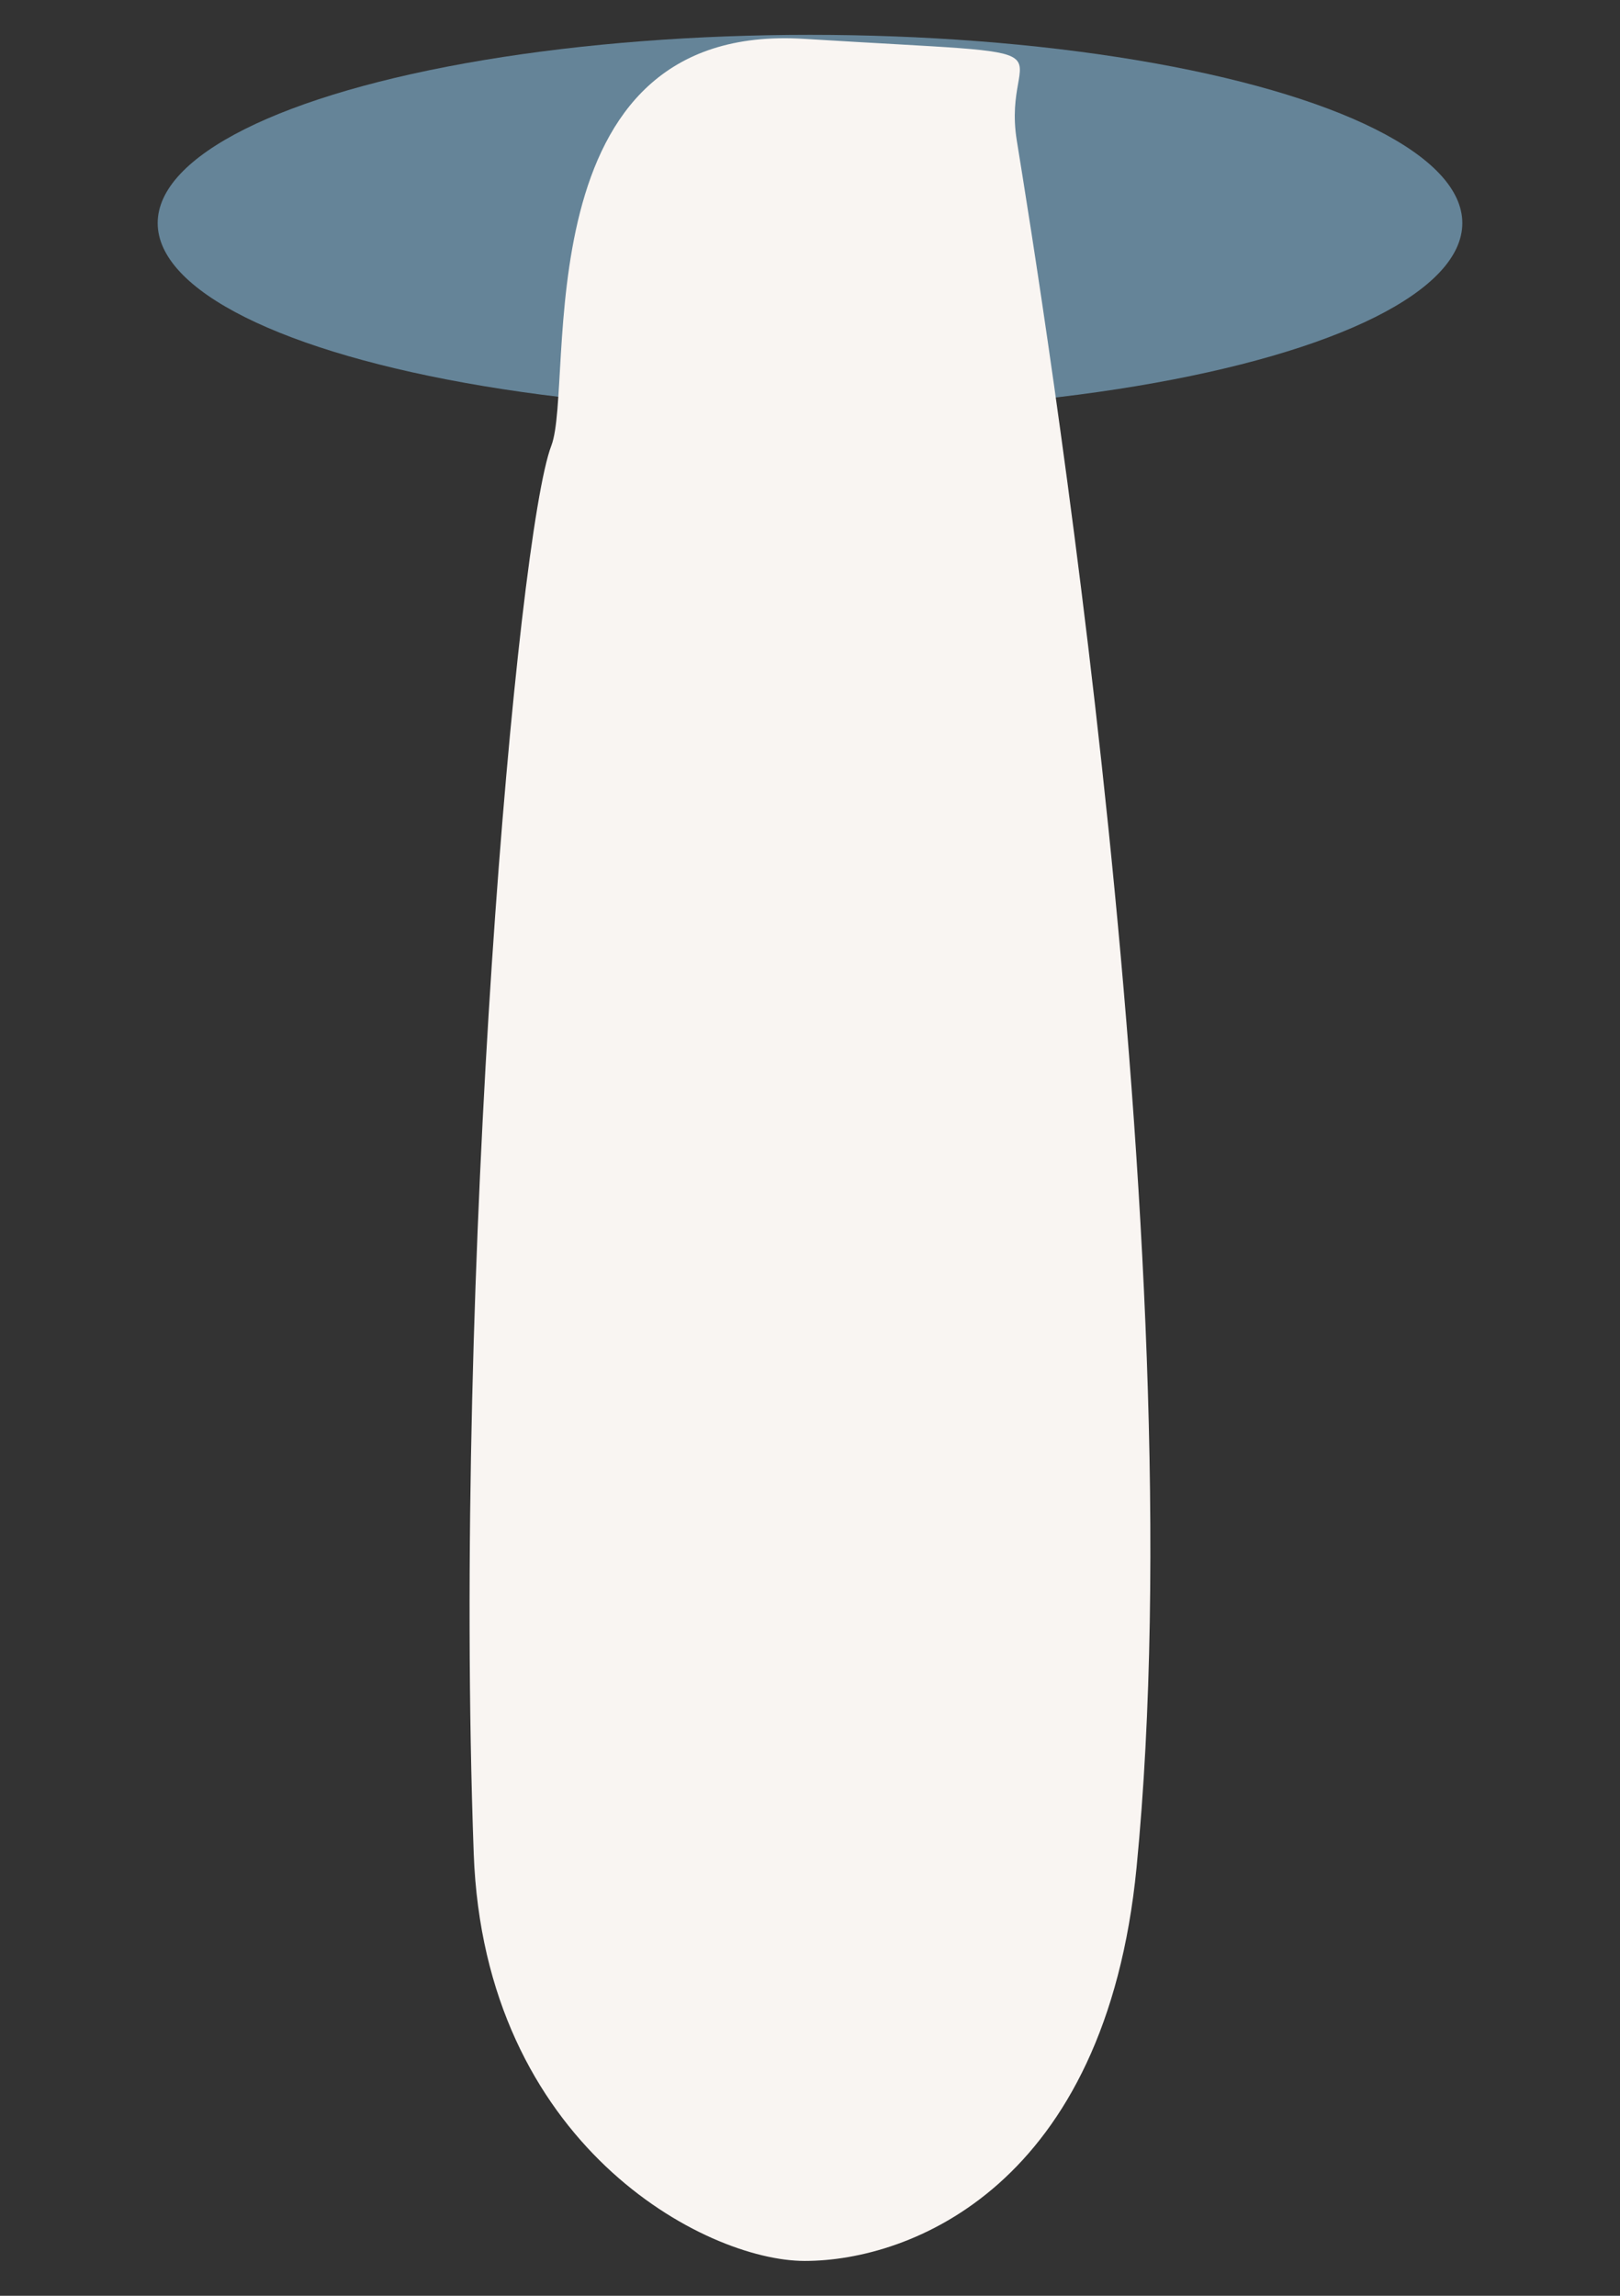 <svg id="Layer_1" data-name="Layer 1" xmlns="http://www.w3.org/2000/svg" viewBox="0 0 120 170"><rect x="0" y="0" width="120" height="170" fill="#333333" stroke="none"/><defs><style>.cls-1{fill:#658498;}.cls-2{fill:#f9f5f2;}</style></defs><ellipse class="cls-1" cx="60" cy="16.52" rx="48.32" ry="13.94"/><path id="icecream_flow2" data-name="icecream flow2" class="cls-2" d="M75.32,10.42c1.78,11,13.35,82.05,8.87,127.86-2.3,23.57-16.73,29.14-24.58,29.14-7.4,0-23.74-8.62-24.52-30.17C33.53,94.06,38.31,39.56,40.84,33c1.77-4.62-2.35-31.46,18.77-30.12C81.34,4.22,74.1,2.88,75.32,10.42Z"/></svg>